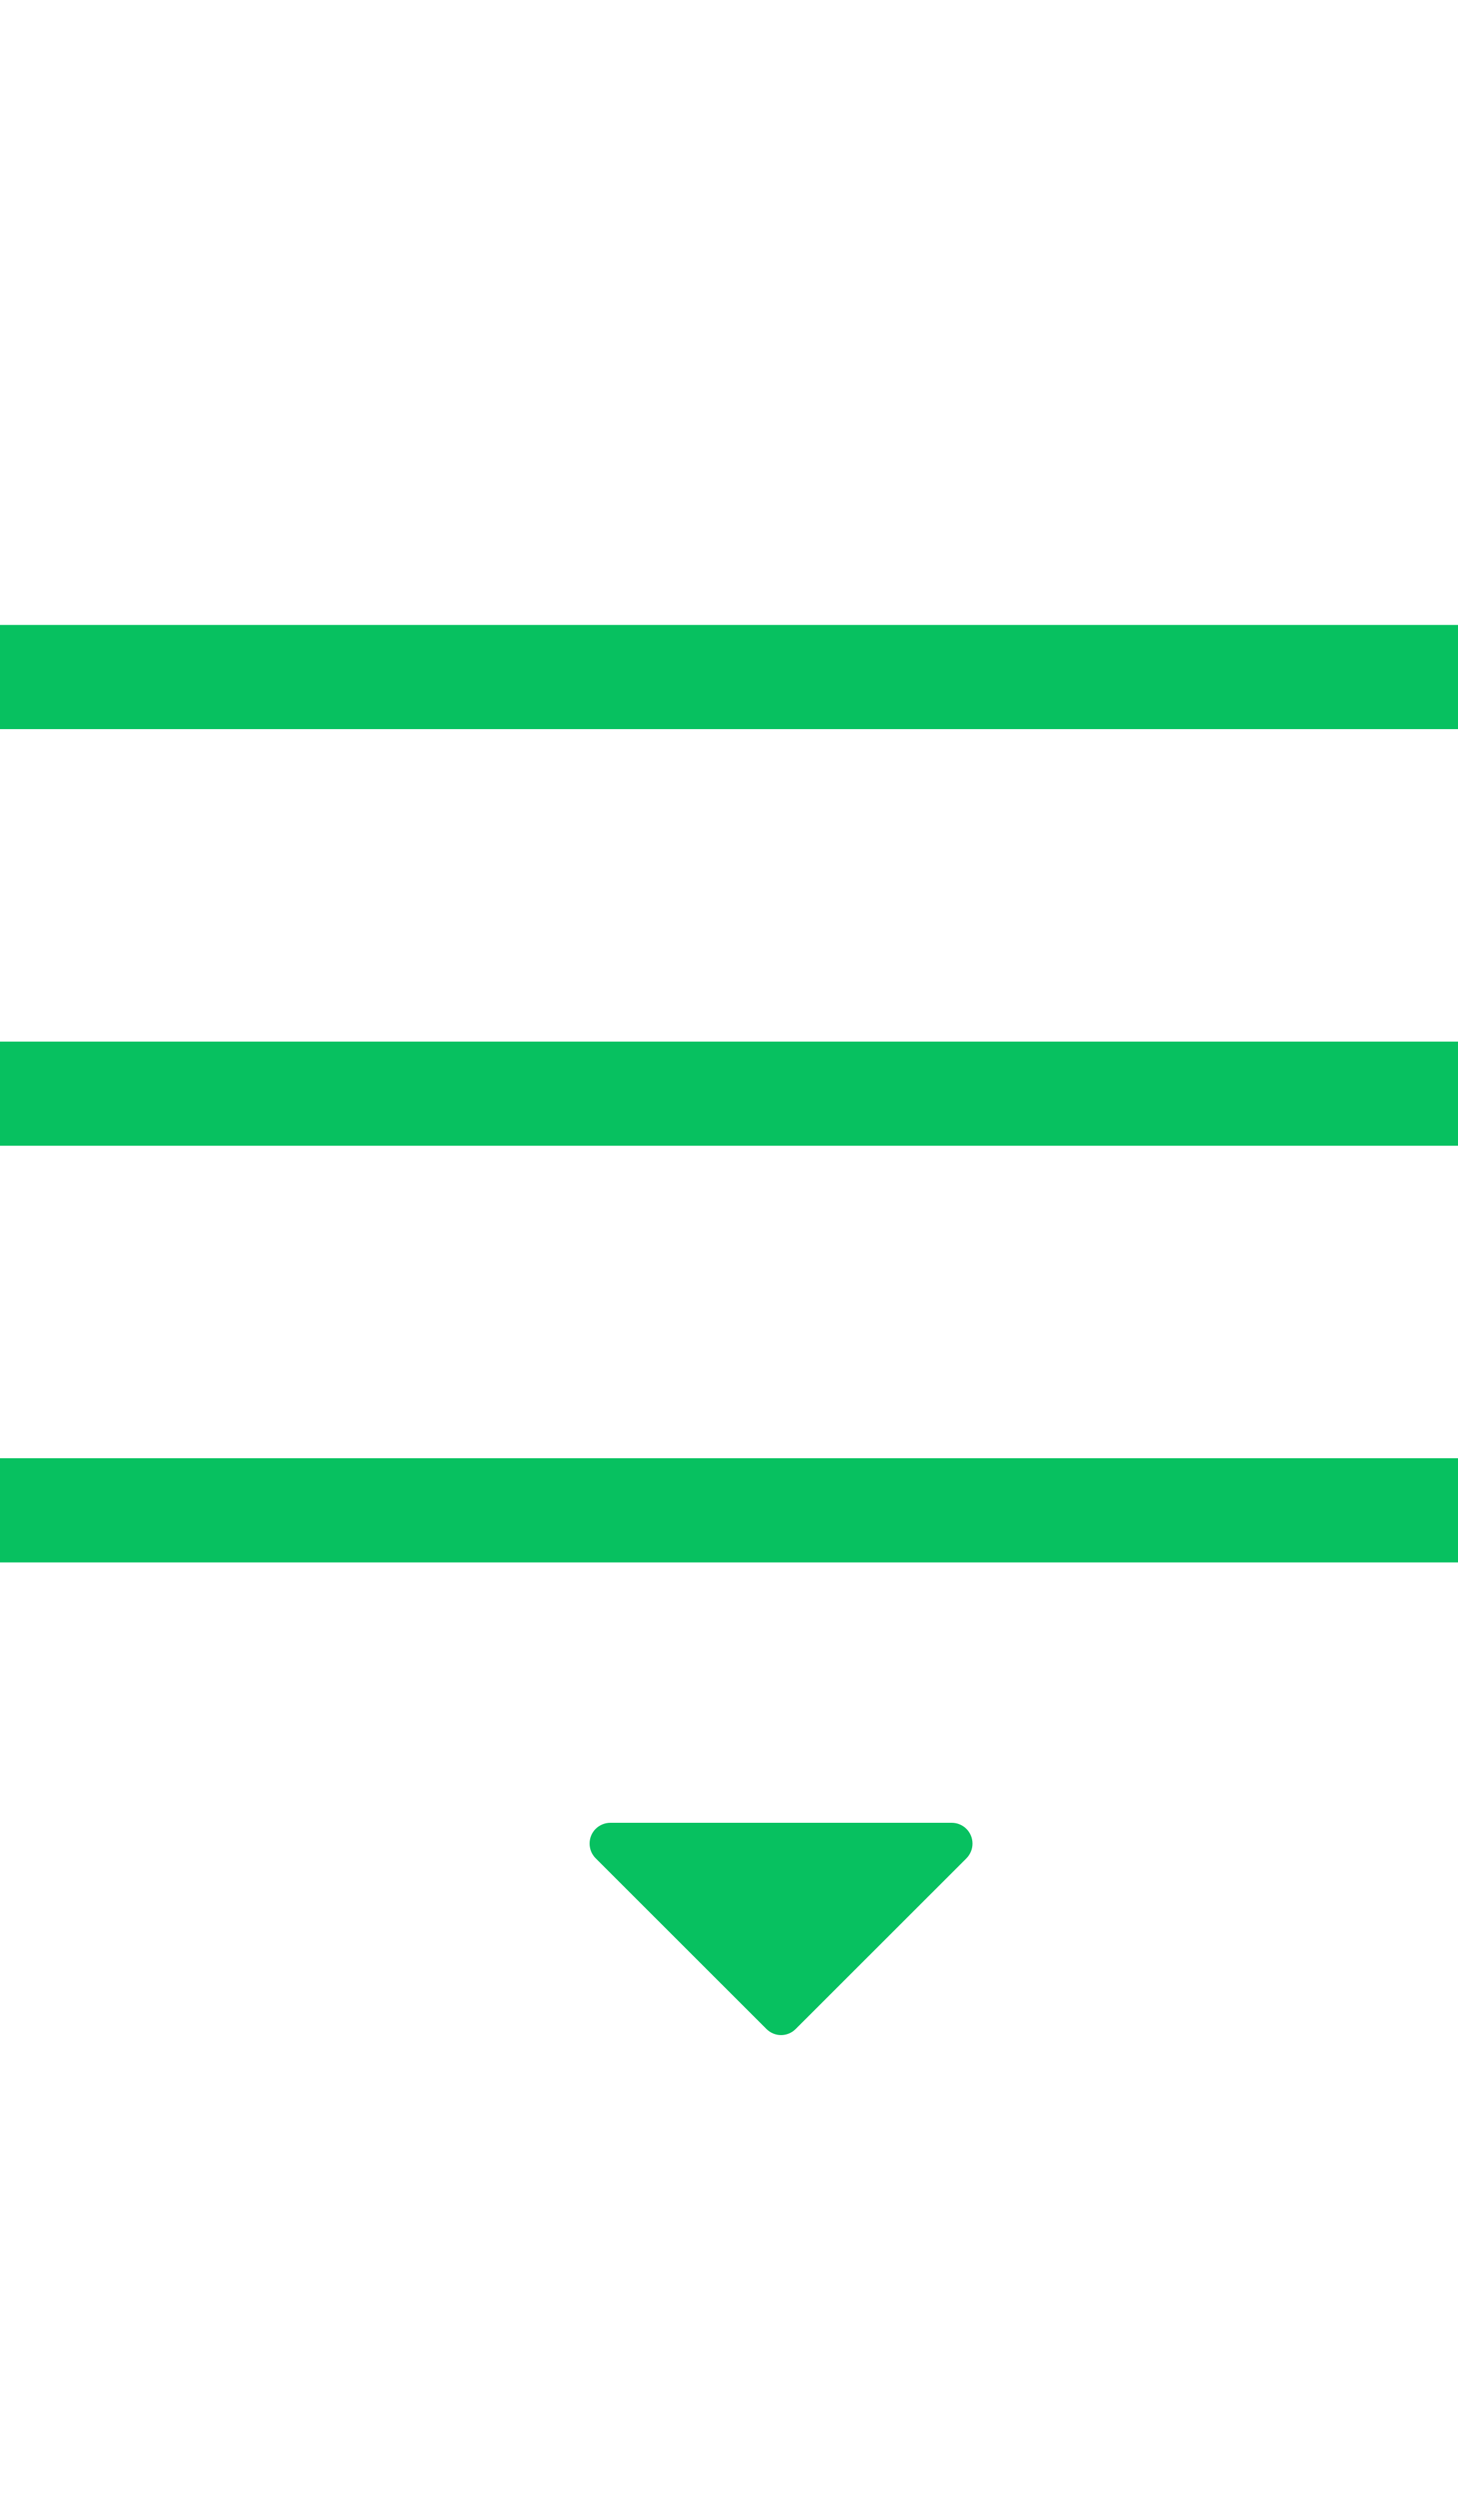 <?xml version="1.0" encoding="UTF-8"?>
<svg width="14px" height="24px" viewBox="0 0 14 24" version="1.1" xmlns="http://www.w3.org/2000/svg" xmlns:xlink="http://www.w3.org/1999/xlink">
    <!-- Generator: Sketch 56.3 (81716) - https://sketch.com -->
    <title>Editor_Icon_Post-segment</title>
    <desc>Created with Sketch.</desc>
    <g id="Editor_Icon_Post-segment" stroke="none" stroke-width="1" fill="none" fill-rule="evenodd">
        <path d="M0,14.538 L14,14.538 L14,15.538 L0,15.538 L0,14.538 Z M0,18.538 L14,18.538 L14,19.538 L0,19.538 L0,18.538 Z M0,10.538 L14,10.538 L14,11.538 L0,11.538 L0,10.538 Z M9.28,7.697 C9.317,7.735 9.338,7.785 9.338,7.838 C9.338,7.949 9.249,8.038 9.138,8.038 L5.862,8.038 C5.808,8.038 5.758,8.017 5.72,7.98 C5.642,7.902 5.642,7.775 5.72,7.697 L7.359,6.059 C7.437,5.98 7.563,5.98 7.641,6.059 L9.28,7.697 Z" id="Post-segment" fill="#07C160" transform="translate(7, 12.769) scale(1, -1) translate(-7, -12.769) "></path>
    </g>
</svg>